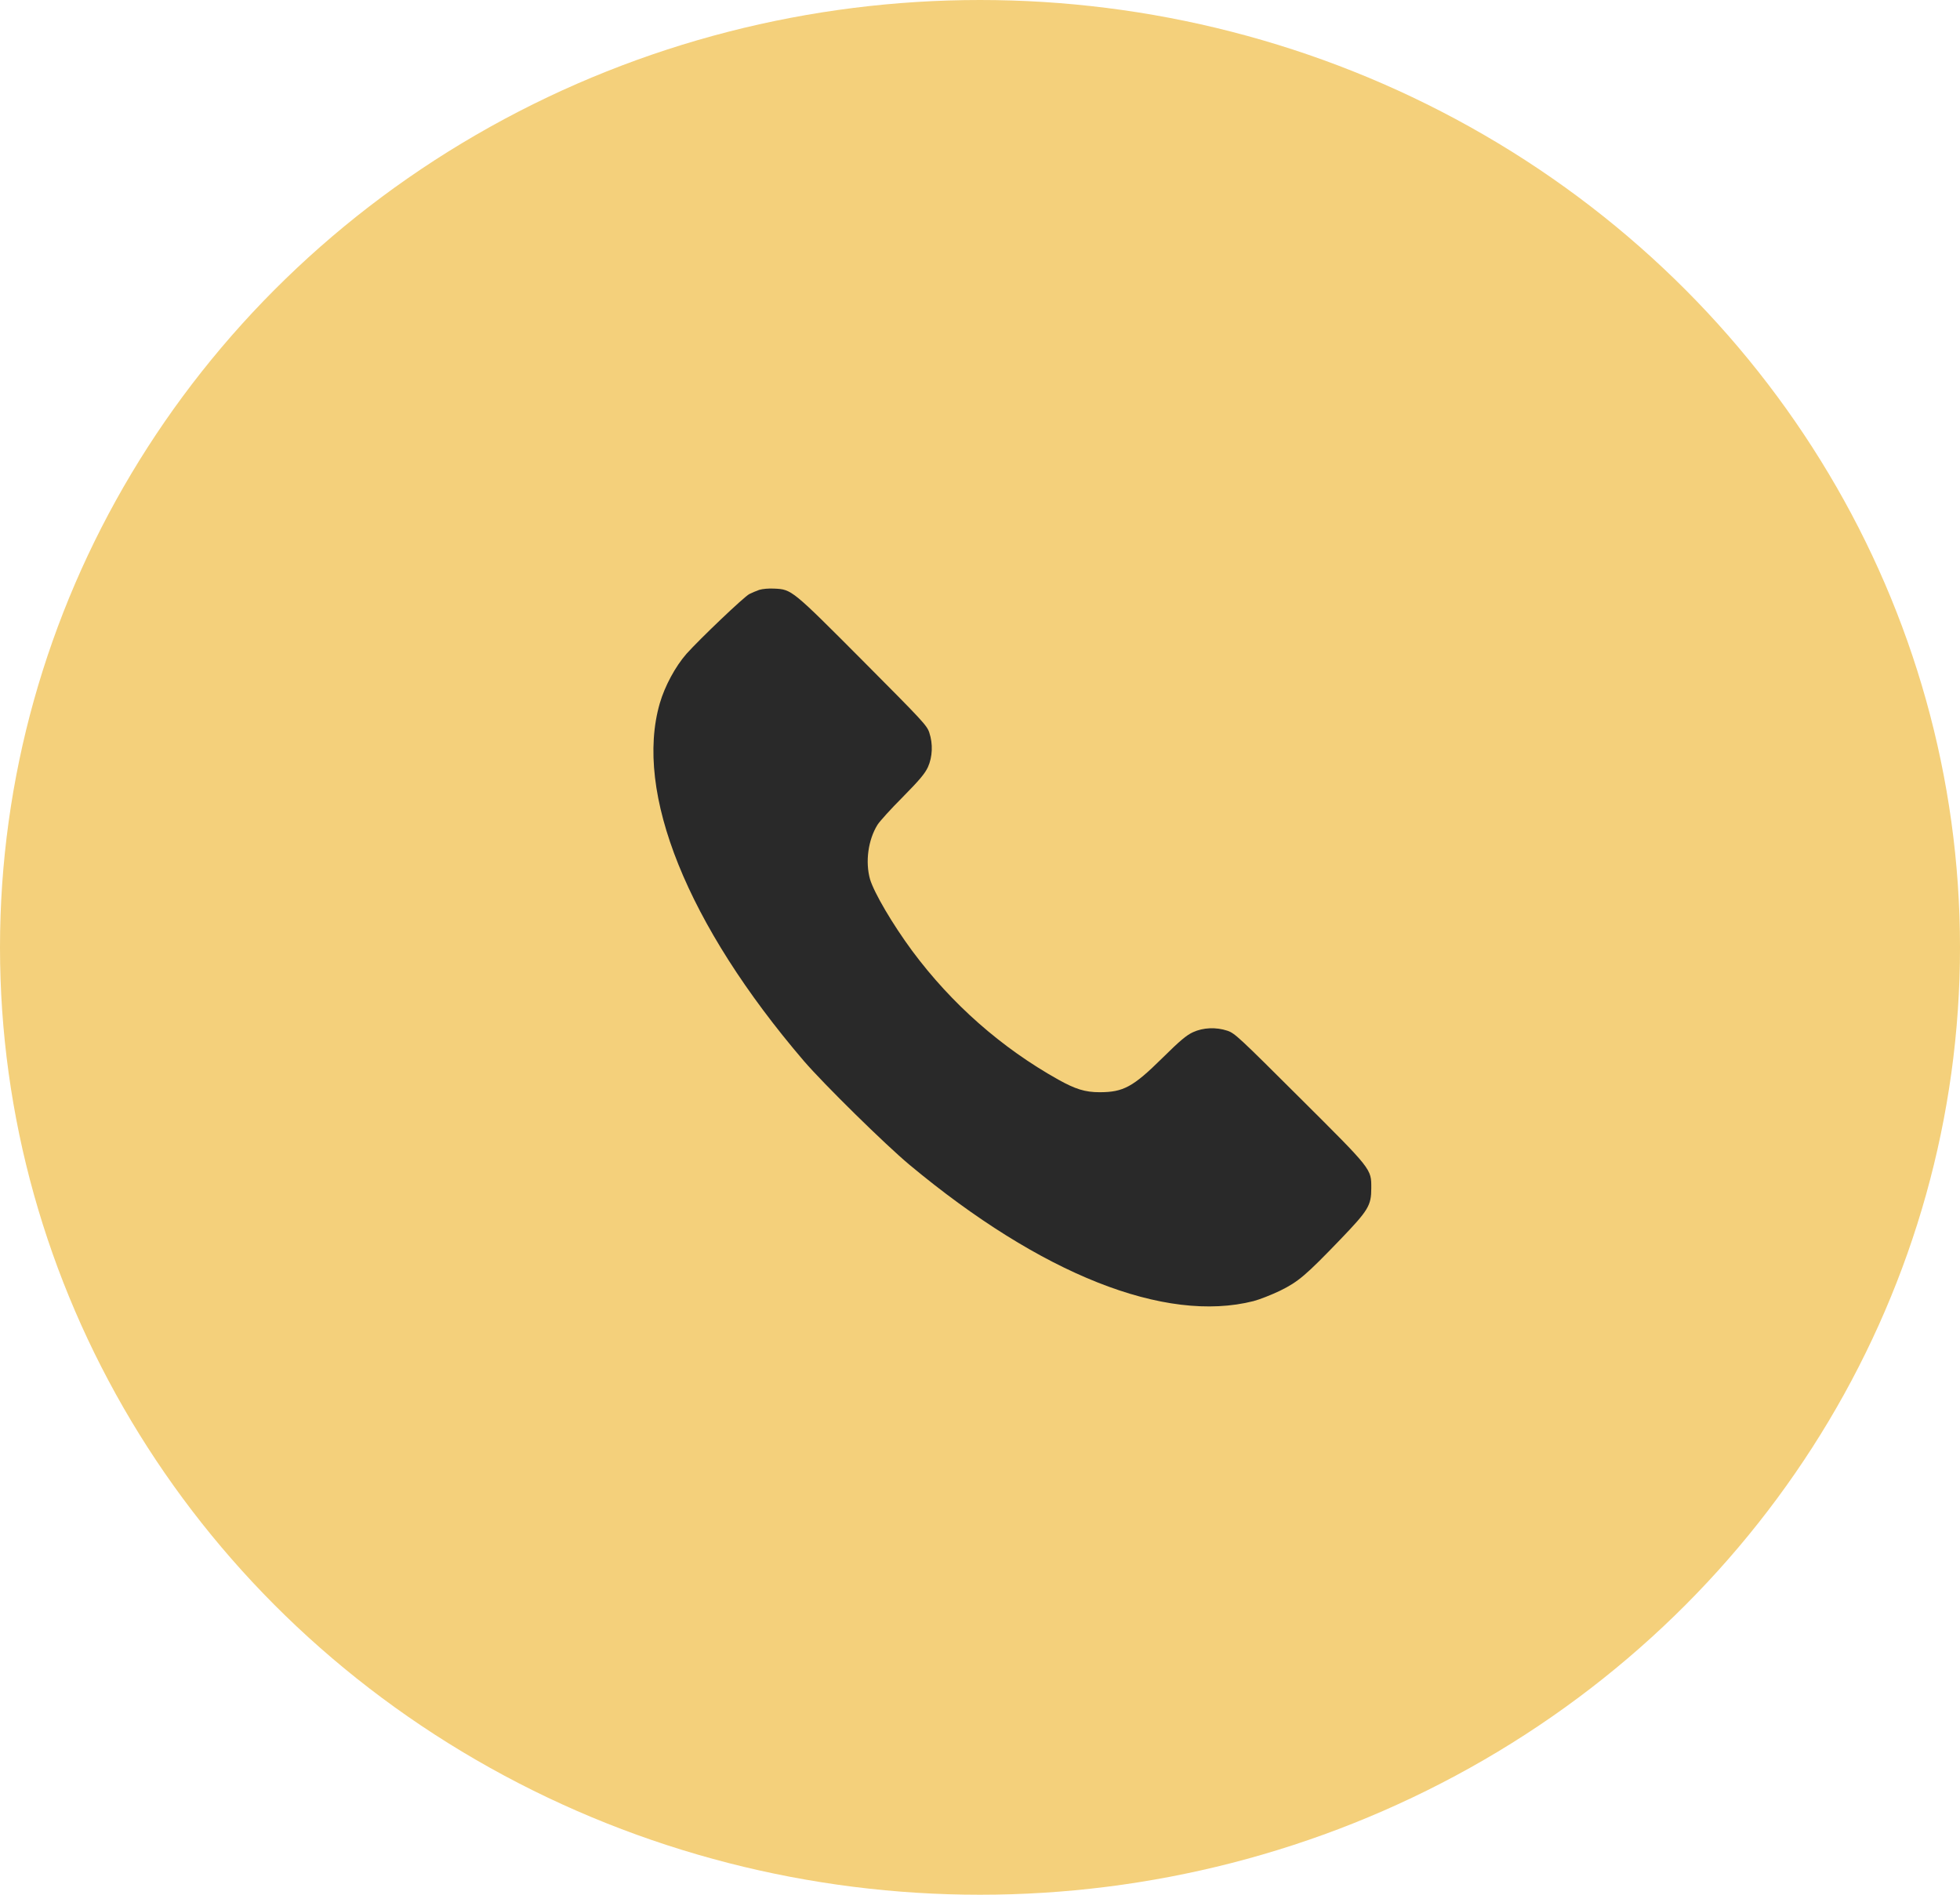 <svg width="30" height="29" viewBox="0 0 30 29" fill="none" xmlns="http://www.w3.org/2000/svg">
<ellipse cx="15" cy="14.5" rx="15" ry="14.5" fill="#F4D07B"/>
<g clip-path="url(#clip0_54_2108)">
<path d="M11.622 9.028C11.575 9.045 11.506 9.073 11.47 9.092C11.386 9.135 10.711 9.78 10.509 10.005C10.337 10.201 10.176 10.5 10.099 10.764C9.704 12.13 10.518 14.152 12.305 16.24C12.613 16.597 13.545 17.514 13.921 17.828C15.936 19.506 17.833 20.258 19.187 19.914C19.279 19.89 19.464 19.817 19.593 19.755C19.872 19.618 19.988 19.519 20.517 18.969C20.946 18.522 20.989 18.451 20.989 18.185C20.989 17.888 21.007 17.91 19.889 16.797C18.966 15.877 18.899 15.813 18.787 15.776C18.613 15.718 18.416 15.727 18.261 15.798C18.162 15.843 18.061 15.927 17.79 16.195C17.343 16.636 17.195 16.717 16.83 16.717C16.609 16.717 16.46 16.67 16.198 16.524C15.326 16.036 14.566 15.366 13.964 14.556C13.661 14.146 13.38 13.666 13.317 13.458C13.242 13.192 13.287 12.856 13.431 12.624C13.461 12.575 13.633 12.384 13.816 12.201C14.076 11.937 14.157 11.84 14.203 11.741C14.273 11.585 14.282 11.387 14.224 11.213C14.187 11.101 14.123 11.035 13.204 10.111C12.121 9.024 12.118 9.021 11.852 9.009C11.768 9.004 11.672 9.013 11.622 9.028Z" fill="#292929"/>
</g>
<defs>
<clipPath id="clip0_54_2108">
<rect width="11" height="11" fill="white" transform="translate(10 9)"/>
</clipPath>
</defs>
</svg>
